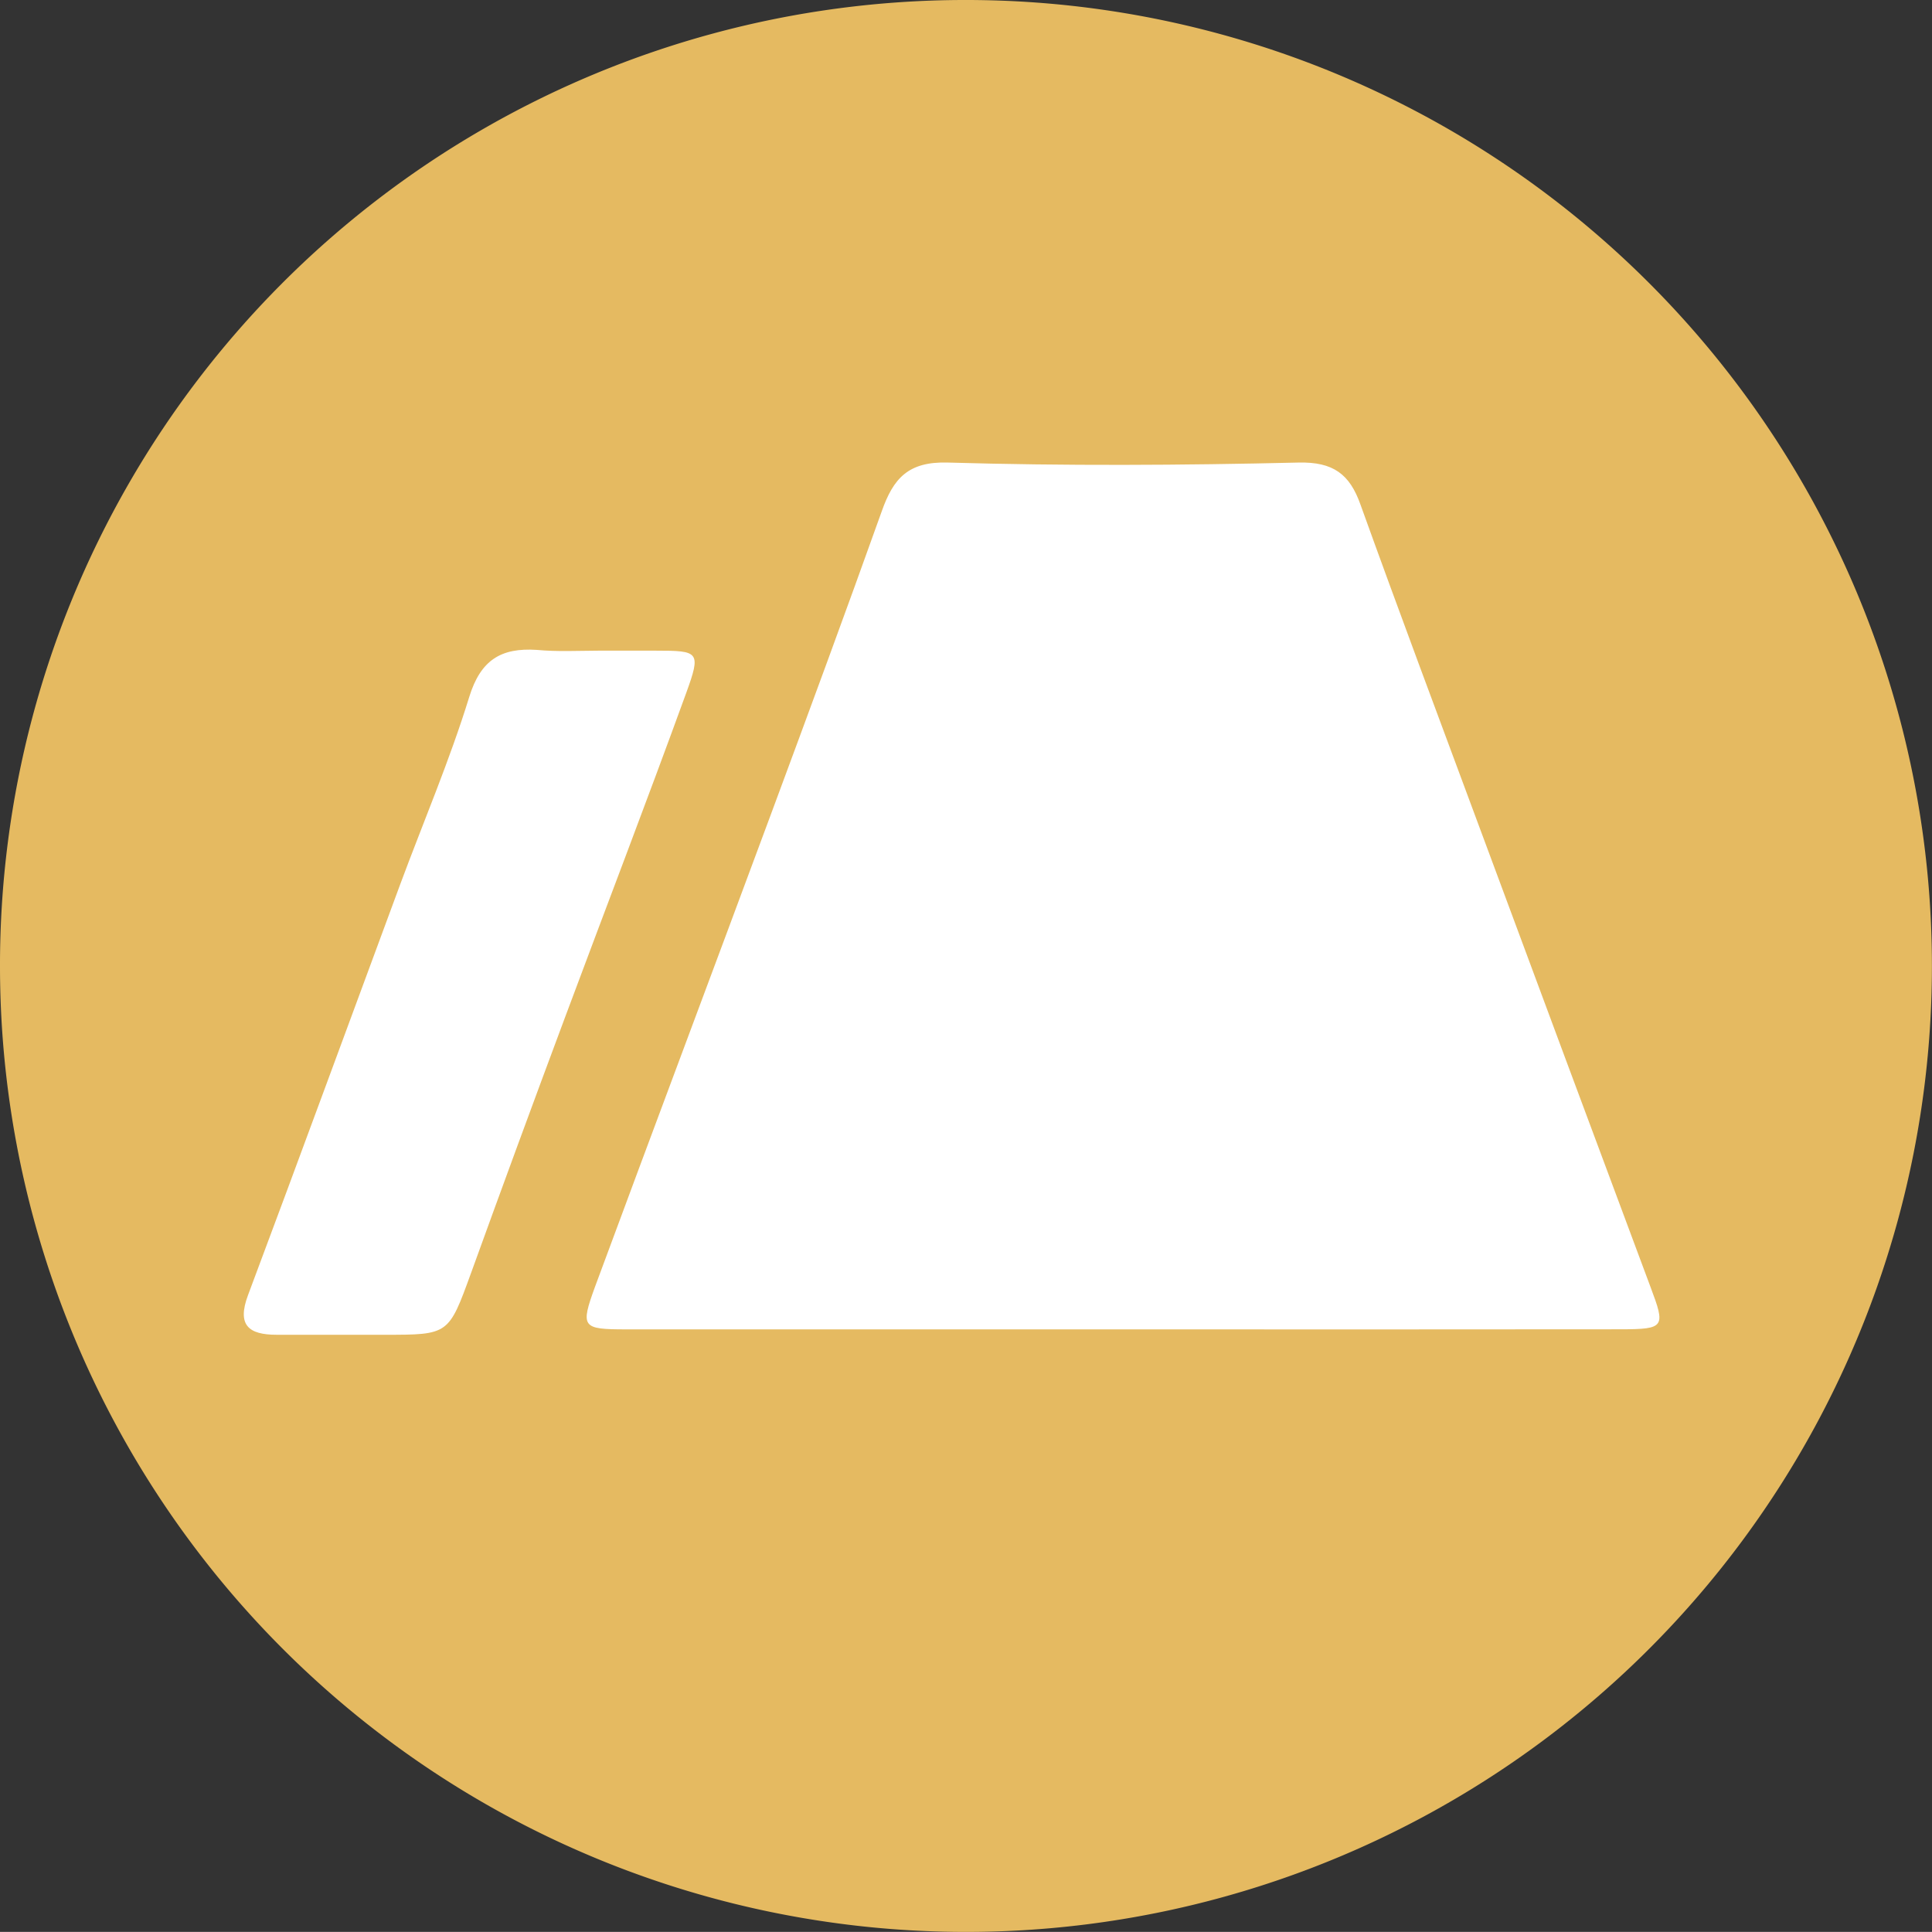 <svg id="Capa_1" data-name="Capa 1" xmlns="http://www.w3.org/2000/svg" viewBox="0 0 250.19 250.18"><rect x="0" y="0" width="250.19" height="250.18" fill="#333333" stroke="none"/><defs><style>.cls-1{fill:#e5ba61;}.cls-2{fill:#fff;}</style></defs><path class="cls-1" d="M124.79,0A125.09,125.09,0,1,1,0,125.3,125,125,0,0,1,124.79,0Z"/><path class="cls-2" d="M145.5,172.15q-32.2,0-64.43,0c-5.72,0-5.93-.26-4-5.56,7.55-20.4,15.21-40.77,22.77-61.16,4.85-13.08,9.68-26.16,14.37-39.29,1.48-4.16,3.38-6.39,8.52-6.24,15.13.44,30.3.36,45.44,0,4.49-.1,6.61,1.51,8,5.42,5,13.89,10.19,27.73,15.33,41.58q11.09,29.89,22.24,59.77c1.95,5.19,1.88,5.46-3.88,5.47Q177.71,172.17,145.5,172.15Z"/><path class="cls-2" d="M77.47,84.26c2.49,0,5,0,7.48,0,5.58,0,5.86.12,3.9,5.51-5.09,14-10.47,28-15.69,42Q67,148.27,61,164.85c-2.91,8-2.87,8-11.17,8l-14,0c-3.64,0-5.17-1.24-3.71-5.14,6.64-17.71,13.14-35.47,19.71-53.2,3-8.09,6.39-16,8.94-24.27,1.48-4.79,4.13-6.38,8.73-6.08C72.14,84.41,74.81,84.27,77.47,84.26Z"/></svg>